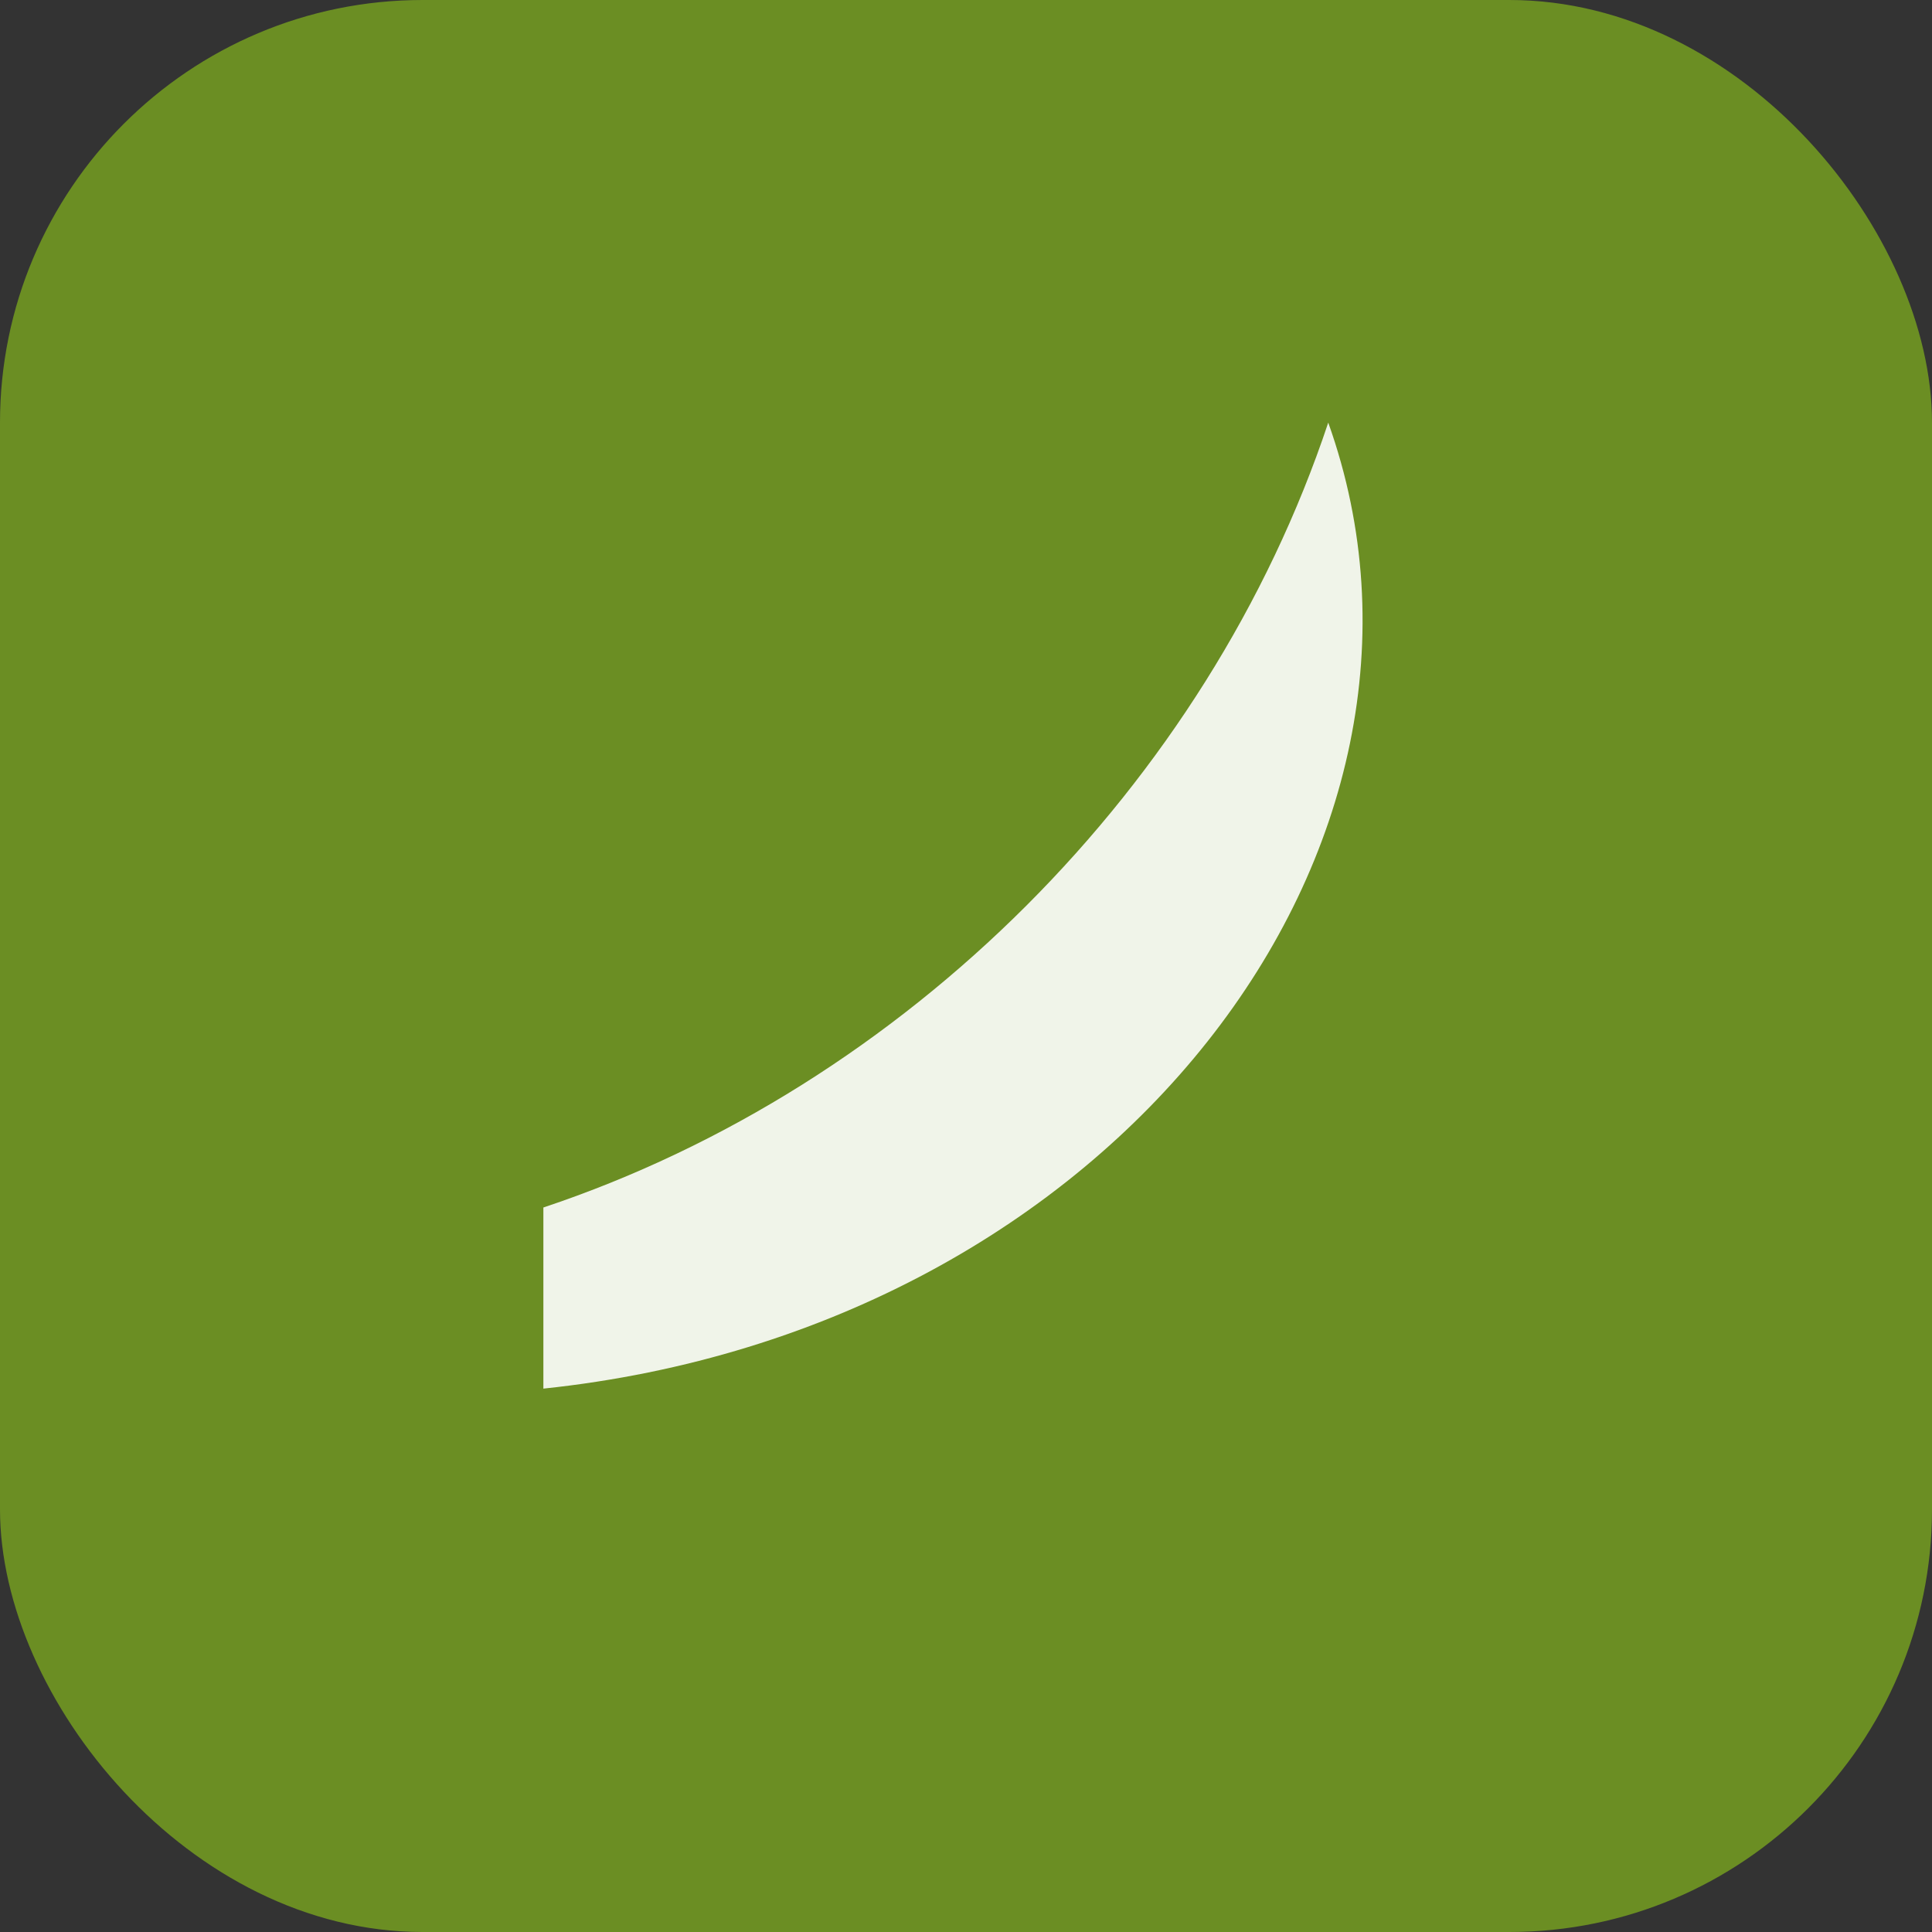 <svg xmlns="http://www.w3.org/2000/svg" viewBox="0 0 64 64"><rect x="0" y="0" width="64" height="64" fill="#333333" stroke="none"/><rect width="64" height="64" rx="14" fill="#6B8E23"/><path d="M18 40c12-4 22-14 26-26 5 14-7 30-26 32" fill="#fff" opacity=".9"/></svg>
